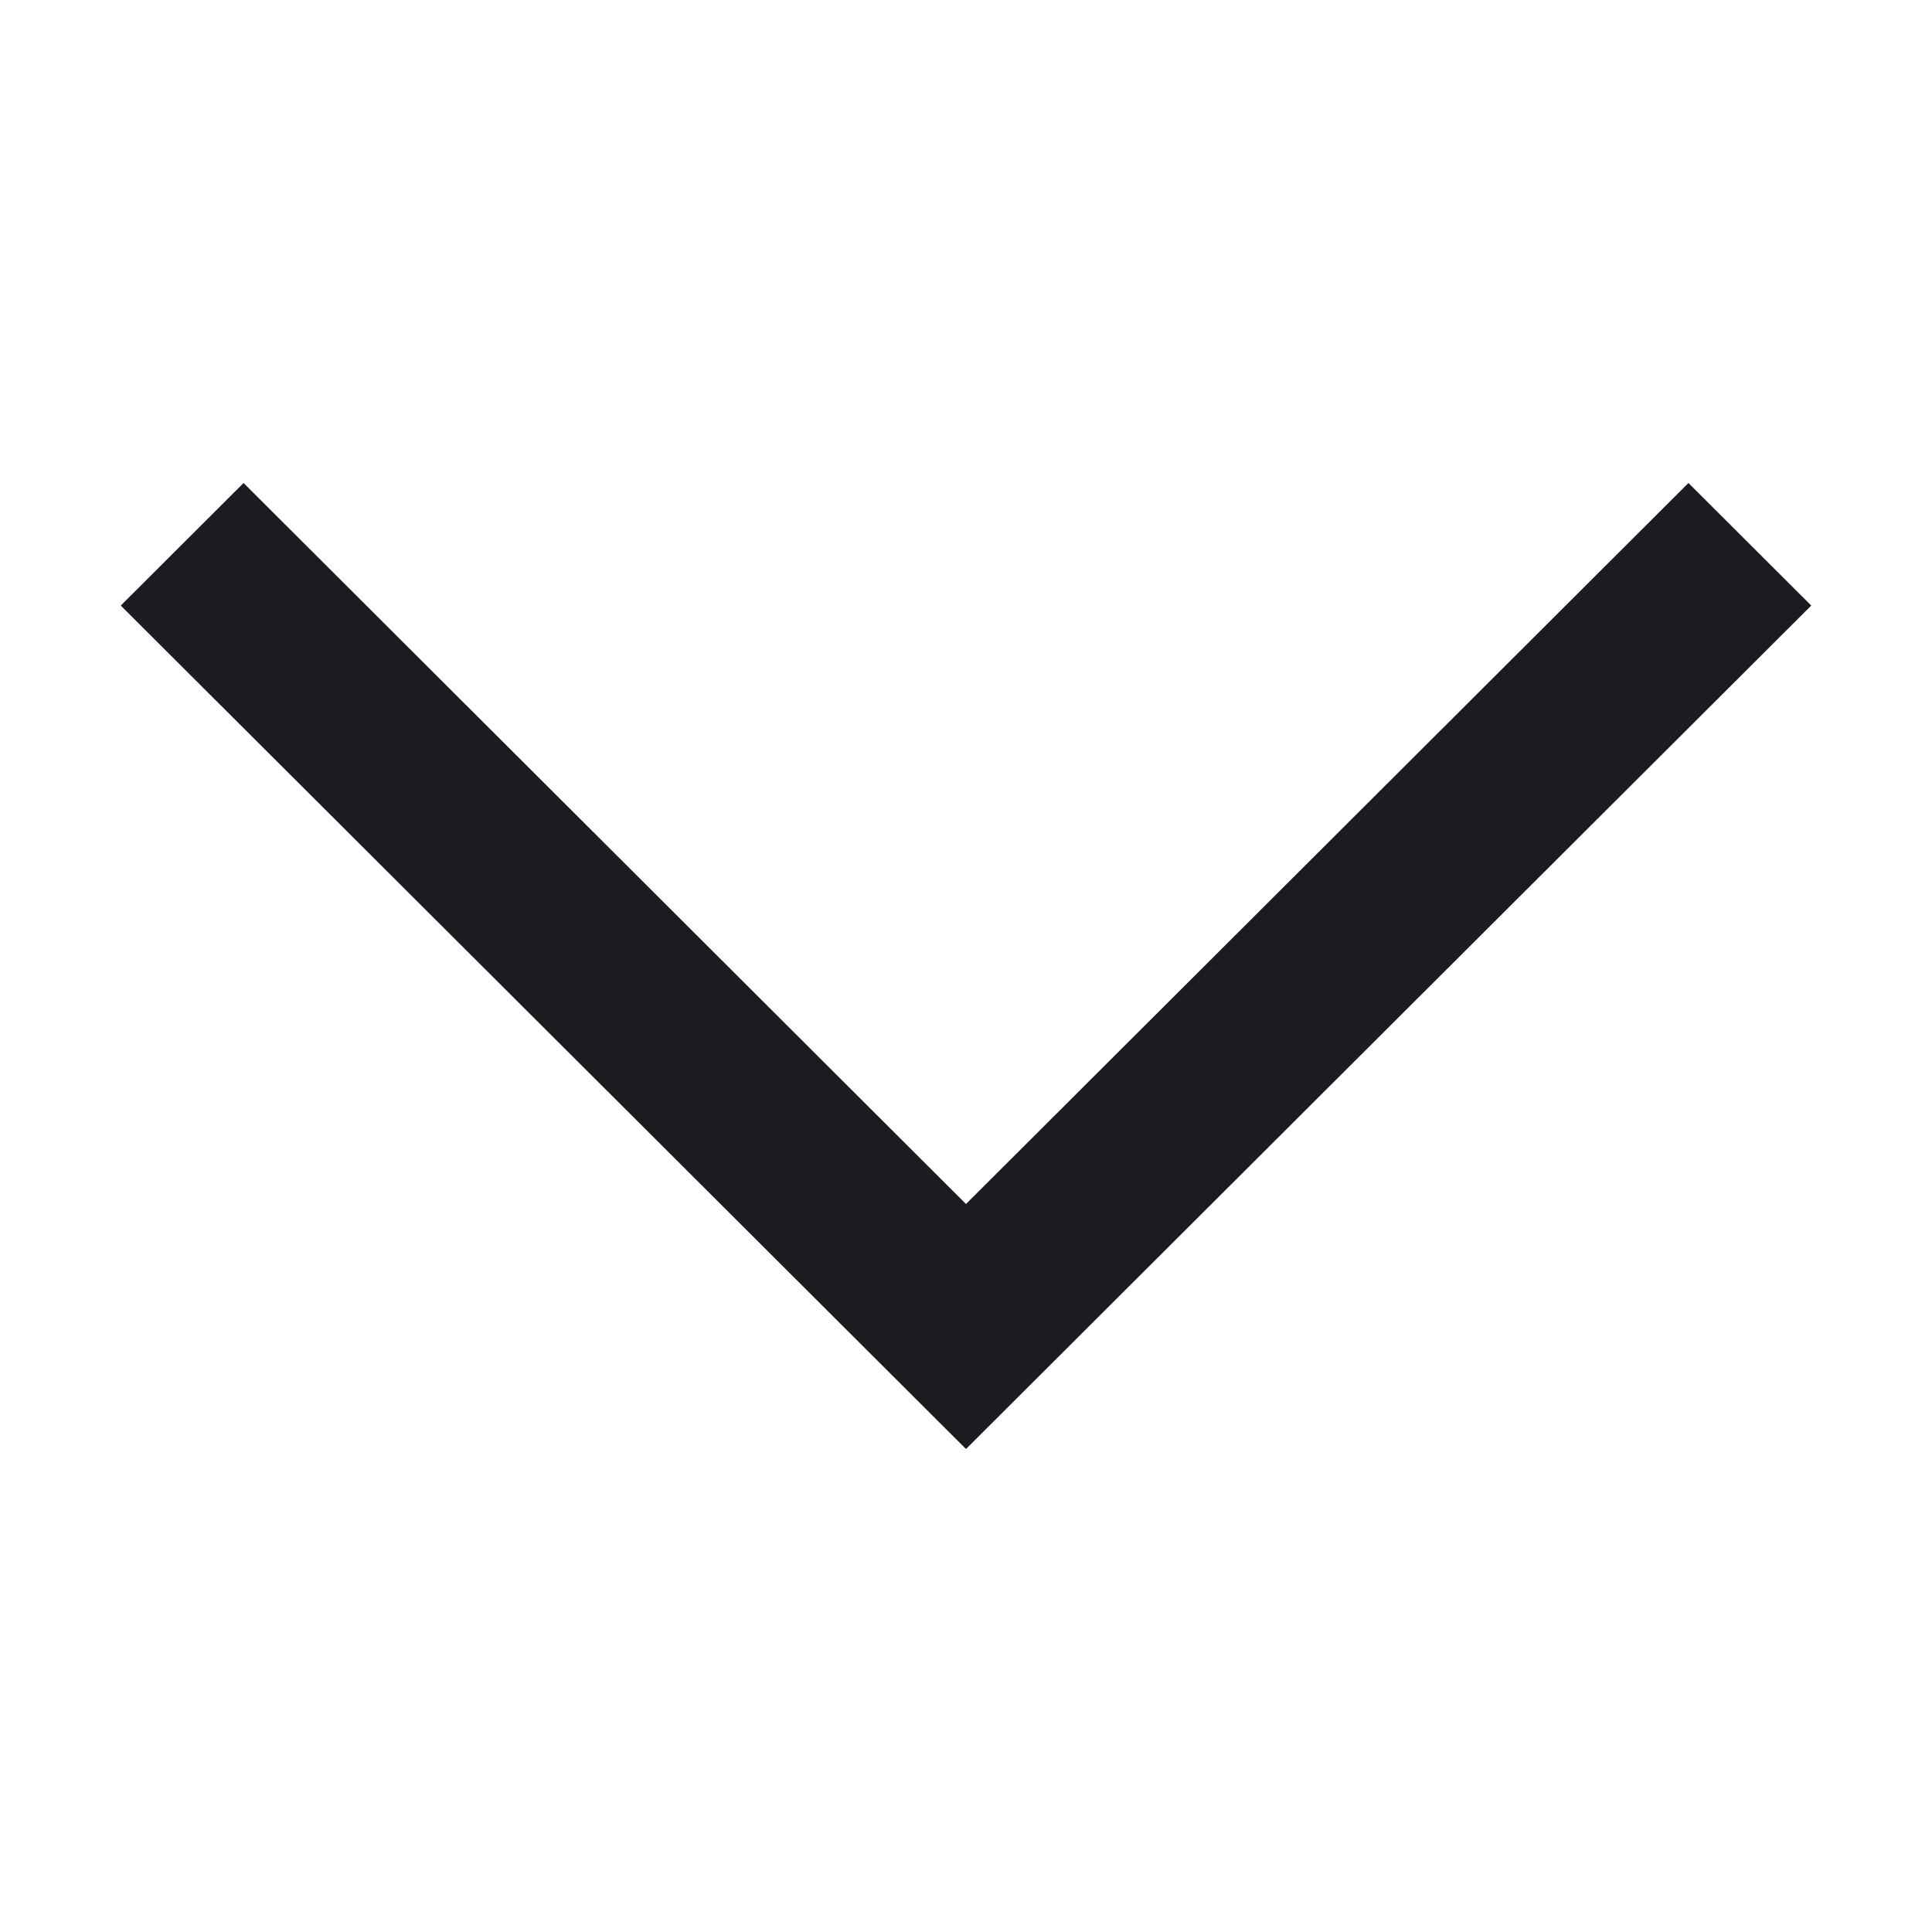 <svg width="16" height="16" viewBox="0 0 16 16" fill="none" xmlns="http://www.w3.org/2000/svg">
<g id="arrow_forward_ios">
<mask id="mask0_1644_9384" style="mask-type:alpha" maskUnits="userSpaceOnUse" x="0" y="0" width="16" height="16">
<rect id="Bounding box" x="16" width="16" height="16" transform="rotate(90 16 0)" fill="#D9D9D9"/>
</mask>
<g mask="url(#mask0_1644_9384)">
<path id="arrow_forward_ios_2" d="M1 5.015L2.017 4L8 9.971L13.983 4L15 5.015L8 12L1 5.015Z" fill="#1C1B1F"/>
</g>
</g>
</svg>
